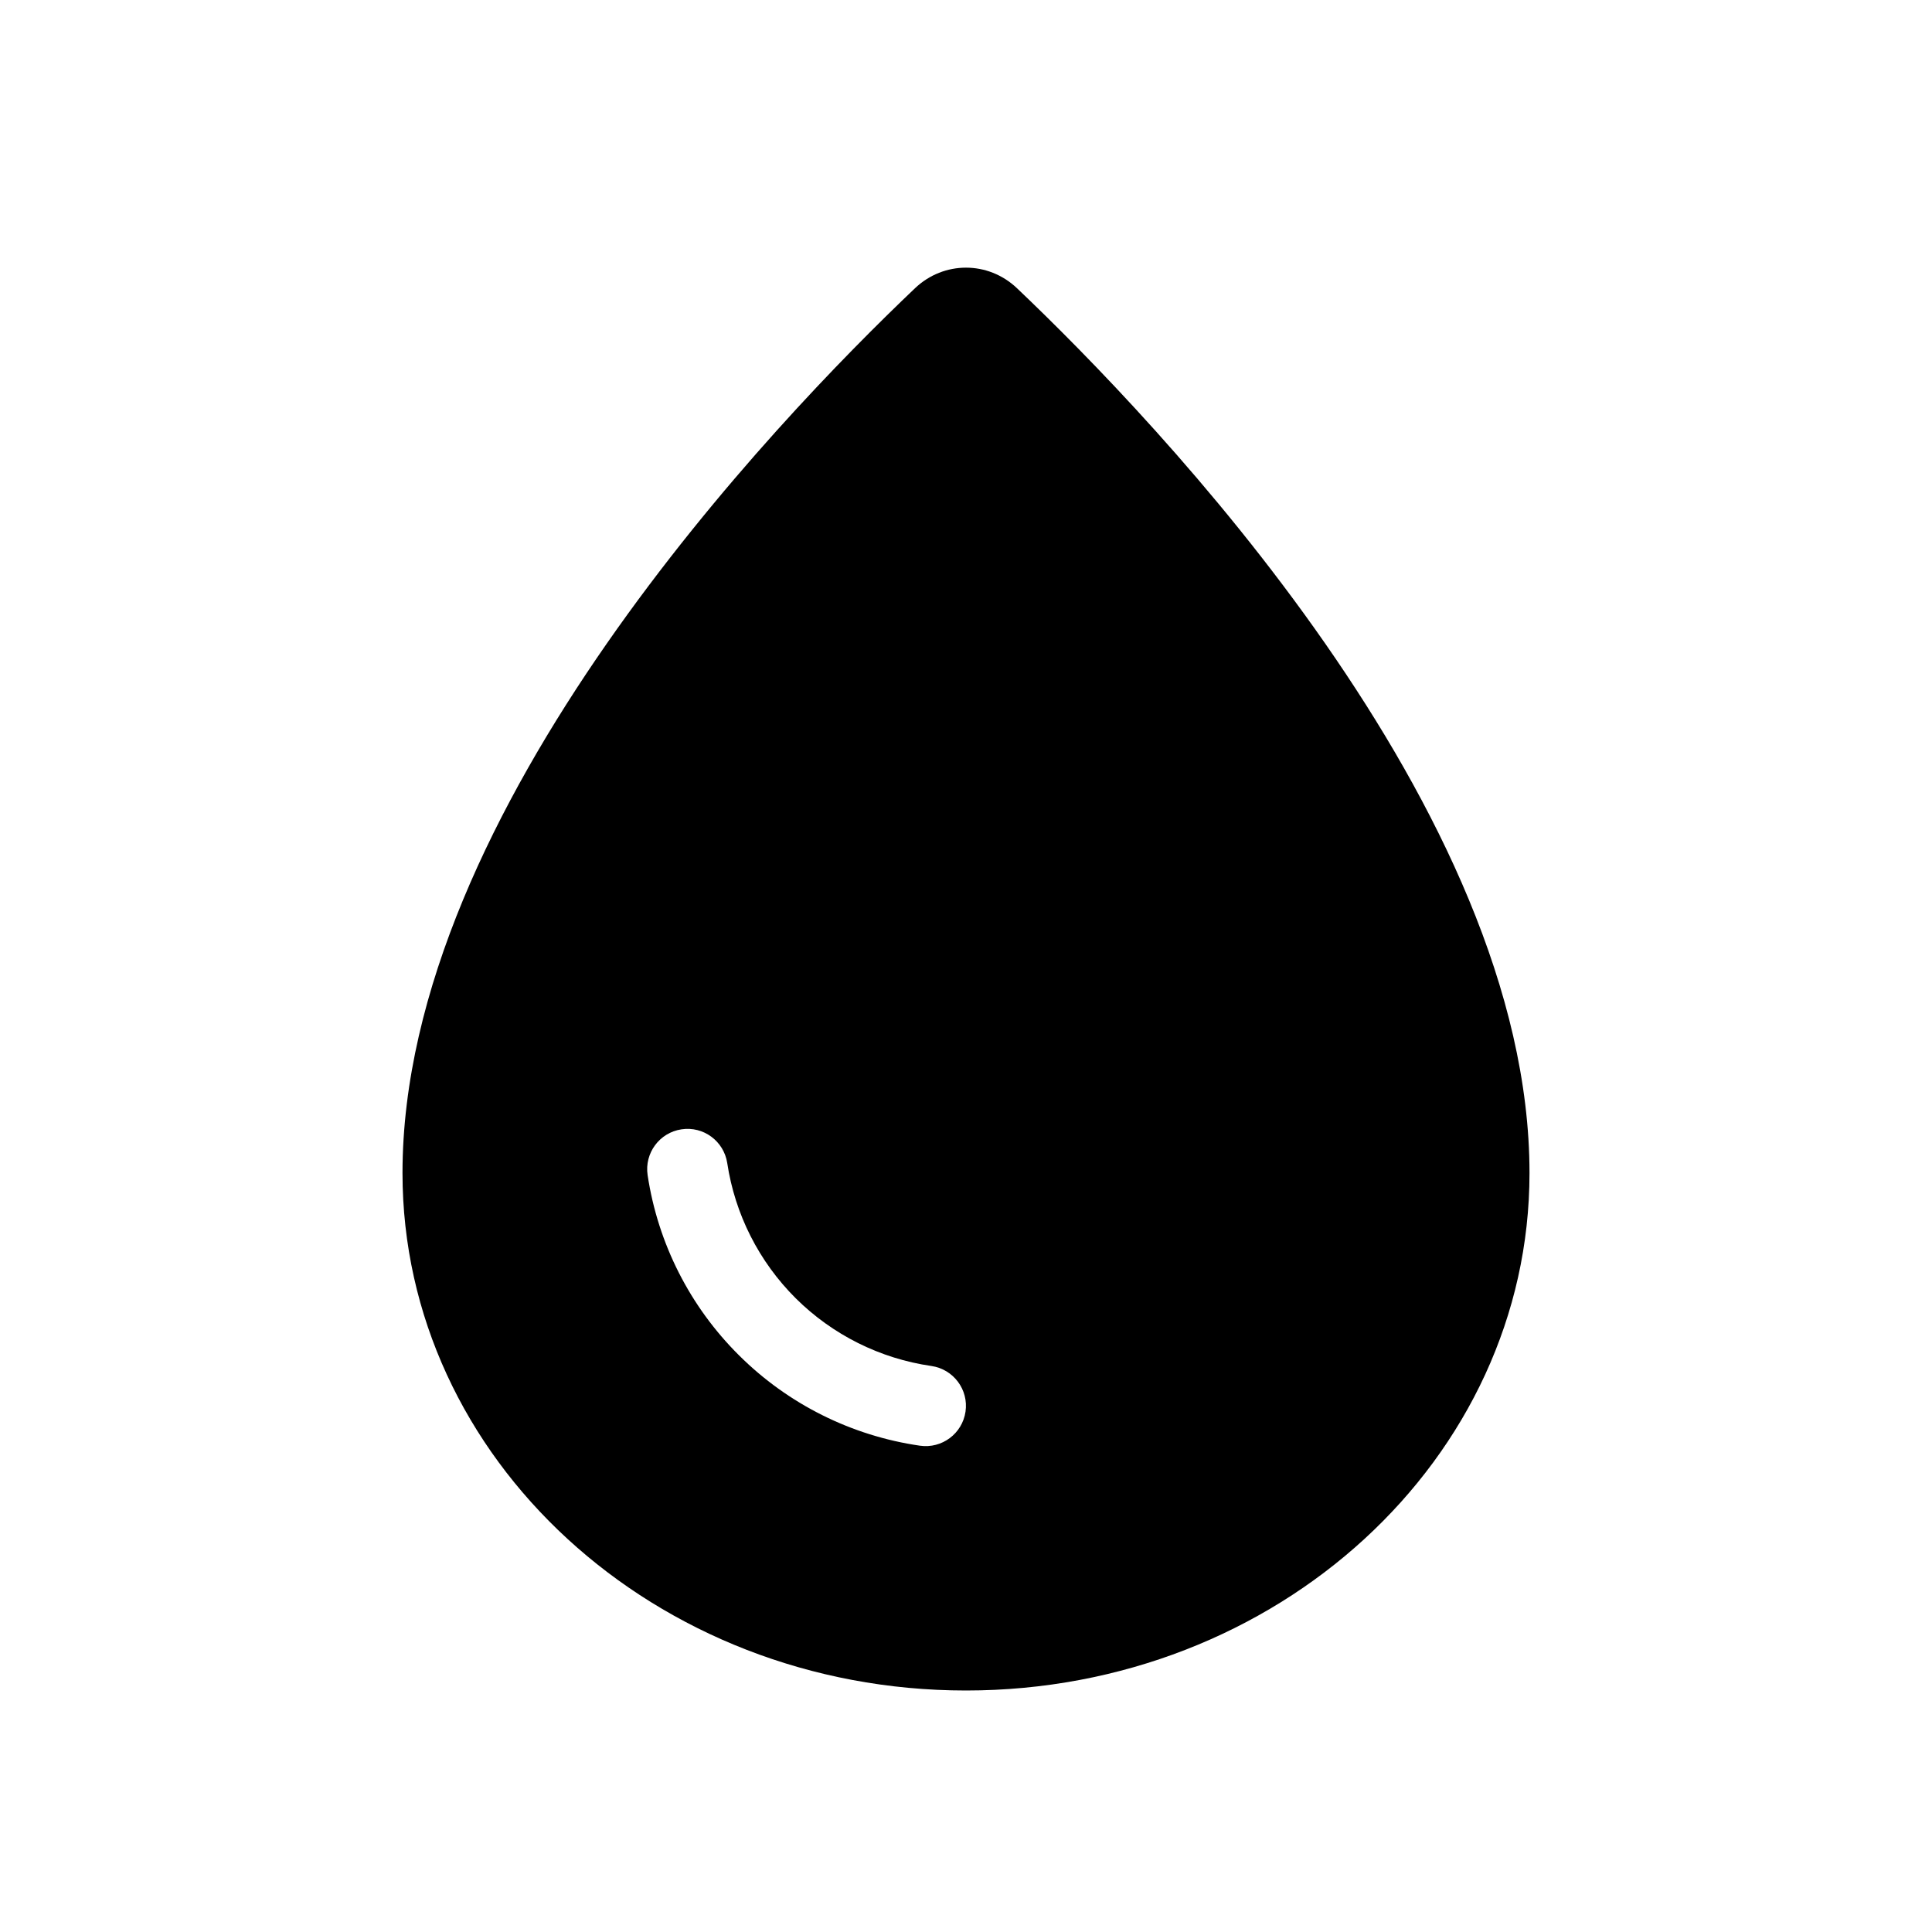 <svg width="24" height="24" viewBox="0 0 24 24" fill="none" xmlns="http://www.w3.org/2000/svg">
<path fill-rule="evenodd" clip-rule="evenodd" d="M12 21C15.866 21 19 18.122 19 14.572C19 10.051 14.356 5.218 12.633 3.58C12.275 3.24 11.725 3.24 11.367 3.58C9.644 5.218 5 10.051 5 14.572C5 18.122 8.134 21 12 21ZM9.034 14.448C8.992 14.175 8.738 13.987 8.465 14.029C8.192 14.07 8.004 14.325 8.045 14.598C8.173 15.447 8.571 16.232 9.181 16.837C9.79 17.443 10.578 17.836 11.428 17.959C11.701 17.998 11.954 17.809 11.994 17.536C12.034 17.262 11.844 17.009 11.571 16.969C10.933 16.877 10.342 16.582 9.885 16.128C9.429 15.674 9.13 15.085 9.034 14.448Z" fill="currentColor"/>
</svg>
